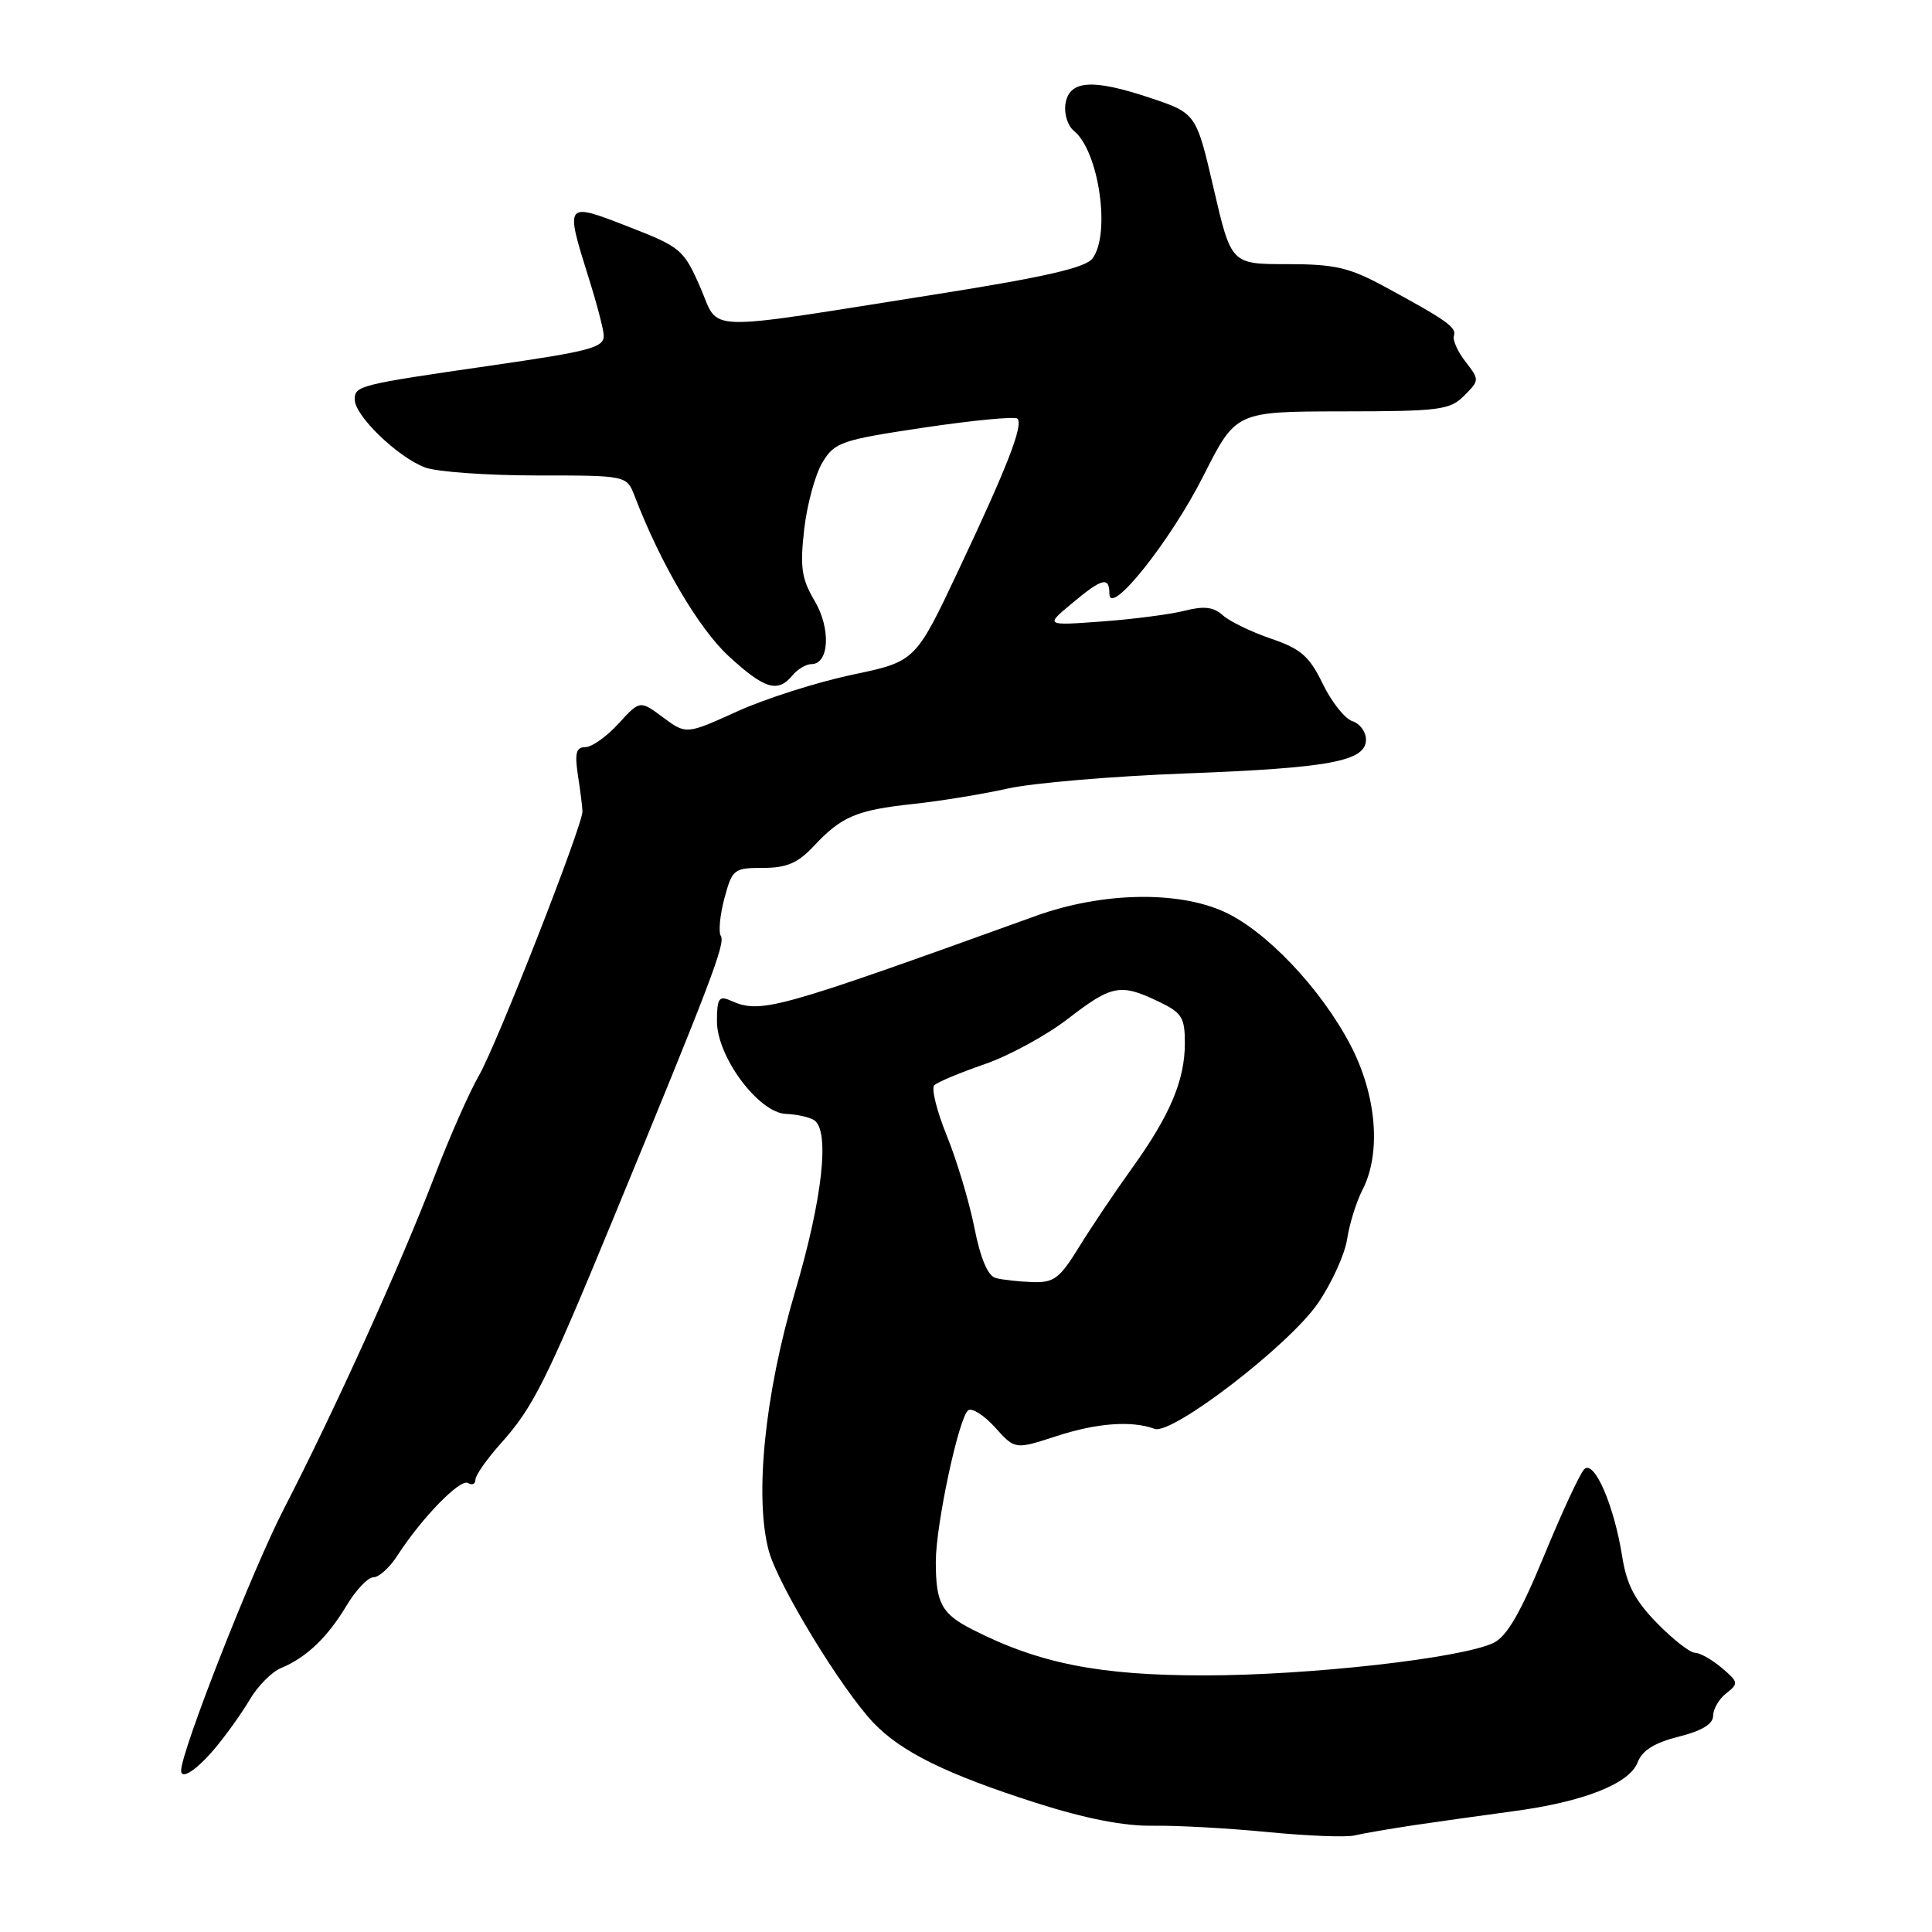 <?xml version="1.0" encoding="UTF-8" standalone="no"?>
<!DOCTYPE svg PUBLIC "-//W3C//DTD SVG 1.1//EN" "http://www.w3.org/Graphics/SVG/1.1/DTD/svg11.dtd" >
<svg xmlns="http://www.w3.org/2000/svg" xmlns:xlink="http://www.w3.org/1999/xlink" version="1.1" viewBox="0 0 256 256">
 <g >
 <path fill="currentColor"
d=" M 187.46 241.83 C 190.78 241.34 196.65 240.52 200.50 240.00 C 209.78 238.77 215.91 236.36 216.99 233.53 C 217.59 231.95 219.21 230.93 222.42 230.12 C 225.51 229.35 227.00 228.44 227.00 227.35 C 227.00 226.45 227.79 225.11 228.75 224.36 C 230.39 223.08 230.36 222.88 228.14 221.00 C 226.84 219.90 225.24 219.00 224.59 219.00 C 223.94 219.00 221.68 217.23 219.56 215.07 C 216.63 212.06 215.54 209.98 214.95 206.25 C 213.87 199.43 211.23 193.37 209.92 194.68 C 209.35 195.25 206.96 200.40 204.61 206.11 C 201.50 213.66 199.68 216.82 197.92 217.68 C 193.74 219.72 173.48 222.00 159.57 222.00 C 145.67 222.00 137.71 220.43 128.87 215.93 C 124.76 213.84 124.00 212.44 124.00 206.95 C 124.00 202.01 127.07 187.70 128.30 186.87 C 128.82 186.52 130.42 187.55 131.87 189.16 C 134.50 192.08 134.50 192.08 140.00 190.29 C 145.35 188.55 149.94 188.21 153.00 189.33 C 155.31 190.17 170.83 178.24 174.63 172.69 C 176.45 170.04 178.19 166.22 178.50 164.19 C 178.81 162.16 179.73 159.23 180.53 157.67 C 183.06 152.78 182.41 145.06 178.90 138.39 C 174.97 130.93 167.75 123.33 162.20 120.81 C 156.00 118.00 145.98 118.22 137.29 121.35 C 102.41 133.93 100.83 134.36 96.75 132.56 C 95.27 131.90 95.00 132.33 95.00 135.32 C 95.00 140.04 100.52 147.46 104.15 147.60 C 105.55 147.65 107.22 148.02 107.85 148.41 C 110.00 149.74 109.01 158.79 105.35 171.16 C 101.33 184.73 99.95 198.39 101.87 205.50 C 103.08 209.99 111.48 223.79 115.72 228.26 C 119.40 232.13 125.40 235.09 137.28 238.89 C 143.87 240.99 148.93 241.98 152.78 241.92 C 155.93 241.87 162.78 242.25 168.00 242.76 C 173.22 243.27 178.38 243.47 179.46 243.21 C 180.54 242.95 184.14 242.33 187.46 241.83 Z  M 28.41 231.75 C 29.92 229.96 32.02 227.03 33.08 225.23 C 34.14 223.42 36.01 221.53 37.25 221.02 C 40.59 219.64 43.41 216.95 45.92 212.75 C 47.15 210.69 48.76 209.00 49.48 209.00 C 50.21 209.00 51.64 207.71 52.65 206.13 C 55.87 201.14 60.99 195.88 62.01 196.51 C 62.56 196.84 63.00 196.64 63.00 196.06 C 63.00 195.48 64.52 193.32 66.37 191.25 C 70.63 186.50 72.36 183.05 81.13 161.79 C 94.18 130.15 96.13 125.03 95.52 124.03 C 95.18 123.49 95.40 121.24 95.99 119.02 C 97.03 115.17 97.25 115.00 101.09 115.00 C 104.23 115.00 105.71 114.37 107.81 112.13 C 111.51 108.18 113.48 107.34 121.00 106.53 C 124.58 106.15 130.20 105.23 133.51 104.49 C 136.81 103.75 147.39 102.85 157.01 102.49 C 176.24 101.76 181.00 100.87 181.00 97.99 C 181.00 96.97 180.19 95.88 179.20 95.56 C 178.21 95.25 176.44 93.02 175.27 90.61 C 173.49 86.94 172.37 85.97 168.40 84.62 C 165.80 83.73 162.93 82.34 162.03 81.53 C 160.80 80.42 159.55 80.27 156.95 80.93 C 155.05 81.41 150.12 82.05 146.00 82.35 C 138.50 82.90 138.50 82.90 142.00 79.98 C 146.04 76.60 147.00 76.35 147.00 78.67 C 147.00 81.85 155.12 71.67 159.48 63.01 C 163.76 54.53 163.76 54.53 177.85 54.51 C 190.75 54.50 192.12 54.33 194.01 52.43 C 196.04 50.40 196.05 50.33 194.19 47.93 C 193.15 46.60 192.46 45.05 192.65 44.49 C 193.04 43.39 191.67 42.42 183.43 37.96 C 178.77 35.44 176.86 35.00 170.55 35.00 C 163.14 35.00 163.14 35.00 160.82 25.00 C 158.50 15.00 158.50 15.00 152.28 12.93 C 144.67 10.39 141.62 10.64 141.17 13.83 C 140.99 15.11 141.49 16.69 142.29 17.33 C 145.61 20.00 147.21 31.03 144.75 34.26 C 143.84 35.47 138.38 36.72 124.50 38.92 C 92.28 44.01 95.44 44.09 92.78 38.05 C 90.59 33.06 90.20 32.73 83.25 30.03 C 74.84 26.76 74.85 26.75 78.01 36.84 C 79.11 40.33 80.00 43.76 80.00 44.48 C 80.00 46.07 78.21 46.54 64.91 48.46 C 47.62 50.96 47.00 51.11 47.00 52.93 C 47.00 55.08 52.67 60.56 56.32 61.94 C 57.86 62.52 64.51 63.00 71.09 63.00 C 83.04 63.00 83.04 63.00 84.10 65.75 C 87.50 74.63 92.58 83.28 96.54 86.93 C 101.30 91.31 103.05 91.85 105.00 89.50 C 105.68 88.67 106.82 88.00 107.51 88.00 C 109.88 88.00 110.12 83.31 107.95 79.63 C 106.21 76.69 105.99 75.19 106.56 70.13 C 106.94 66.83 108.03 62.84 108.98 61.27 C 110.61 58.59 111.45 58.30 122.48 56.65 C 128.94 55.69 134.49 55.16 134.81 55.47 C 135.64 56.30 133.49 61.82 127.00 75.57 C 121.30 87.65 121.30 87.65 112.90 89.41 C 108.28 90.39 101.45 92.56 97.72 94.25 C 90.93 97.33 90.93 97.33 87.86 95.06 C 84.79 92.78 84.79 92.78 81.95 95.89 C 80.39 97.60 78.42 99.00 77.56 99.00 C 76.34 99.00 76.13 99.78 76.58 102.75 C 76.90 104.81 77.17 106.95 77.18 107.50 C 77.24 109.29 65.84 138.38 63.47 142.50 C 62.20 144.70 59.60 150.59 57.68 155.59 C 53.11 167.54 44.33 186.92 37.58 200.00 C 33.43 208.06 24.00 232.07 24.00 234.61 C 24.00 235.88 26.03 234.56 28.41 231.75 Z  M 131.93 169.34 C 130.90 169.07 129.92 166.76 129.11 162.67 C 128.43 159.24 126.78 153.76 125.46 150.49 C 124.13 147.23 123.38 144.22 123.80 143.80 C 124.21 143.39 127.20 142.14 130.44 141.02 C 133.67 139.91 138.65 137.20 141.50 135.00 C 147.32 130.51 148.45 130.29 153.47 132.69 C 156.61 134.18 157.00 134.80 157.00 138.22 C 157.00 143.15 155.03 147.80 149.95 154.86 C 147.72 157.96 144.58 162.64 142.97 165.25 C 140.40 169.42 139.65 169.99 136.77 169.88 C 134.97 169.82 132.79 169.58 131.93 169.34 Z "/>
</g>
</svg>